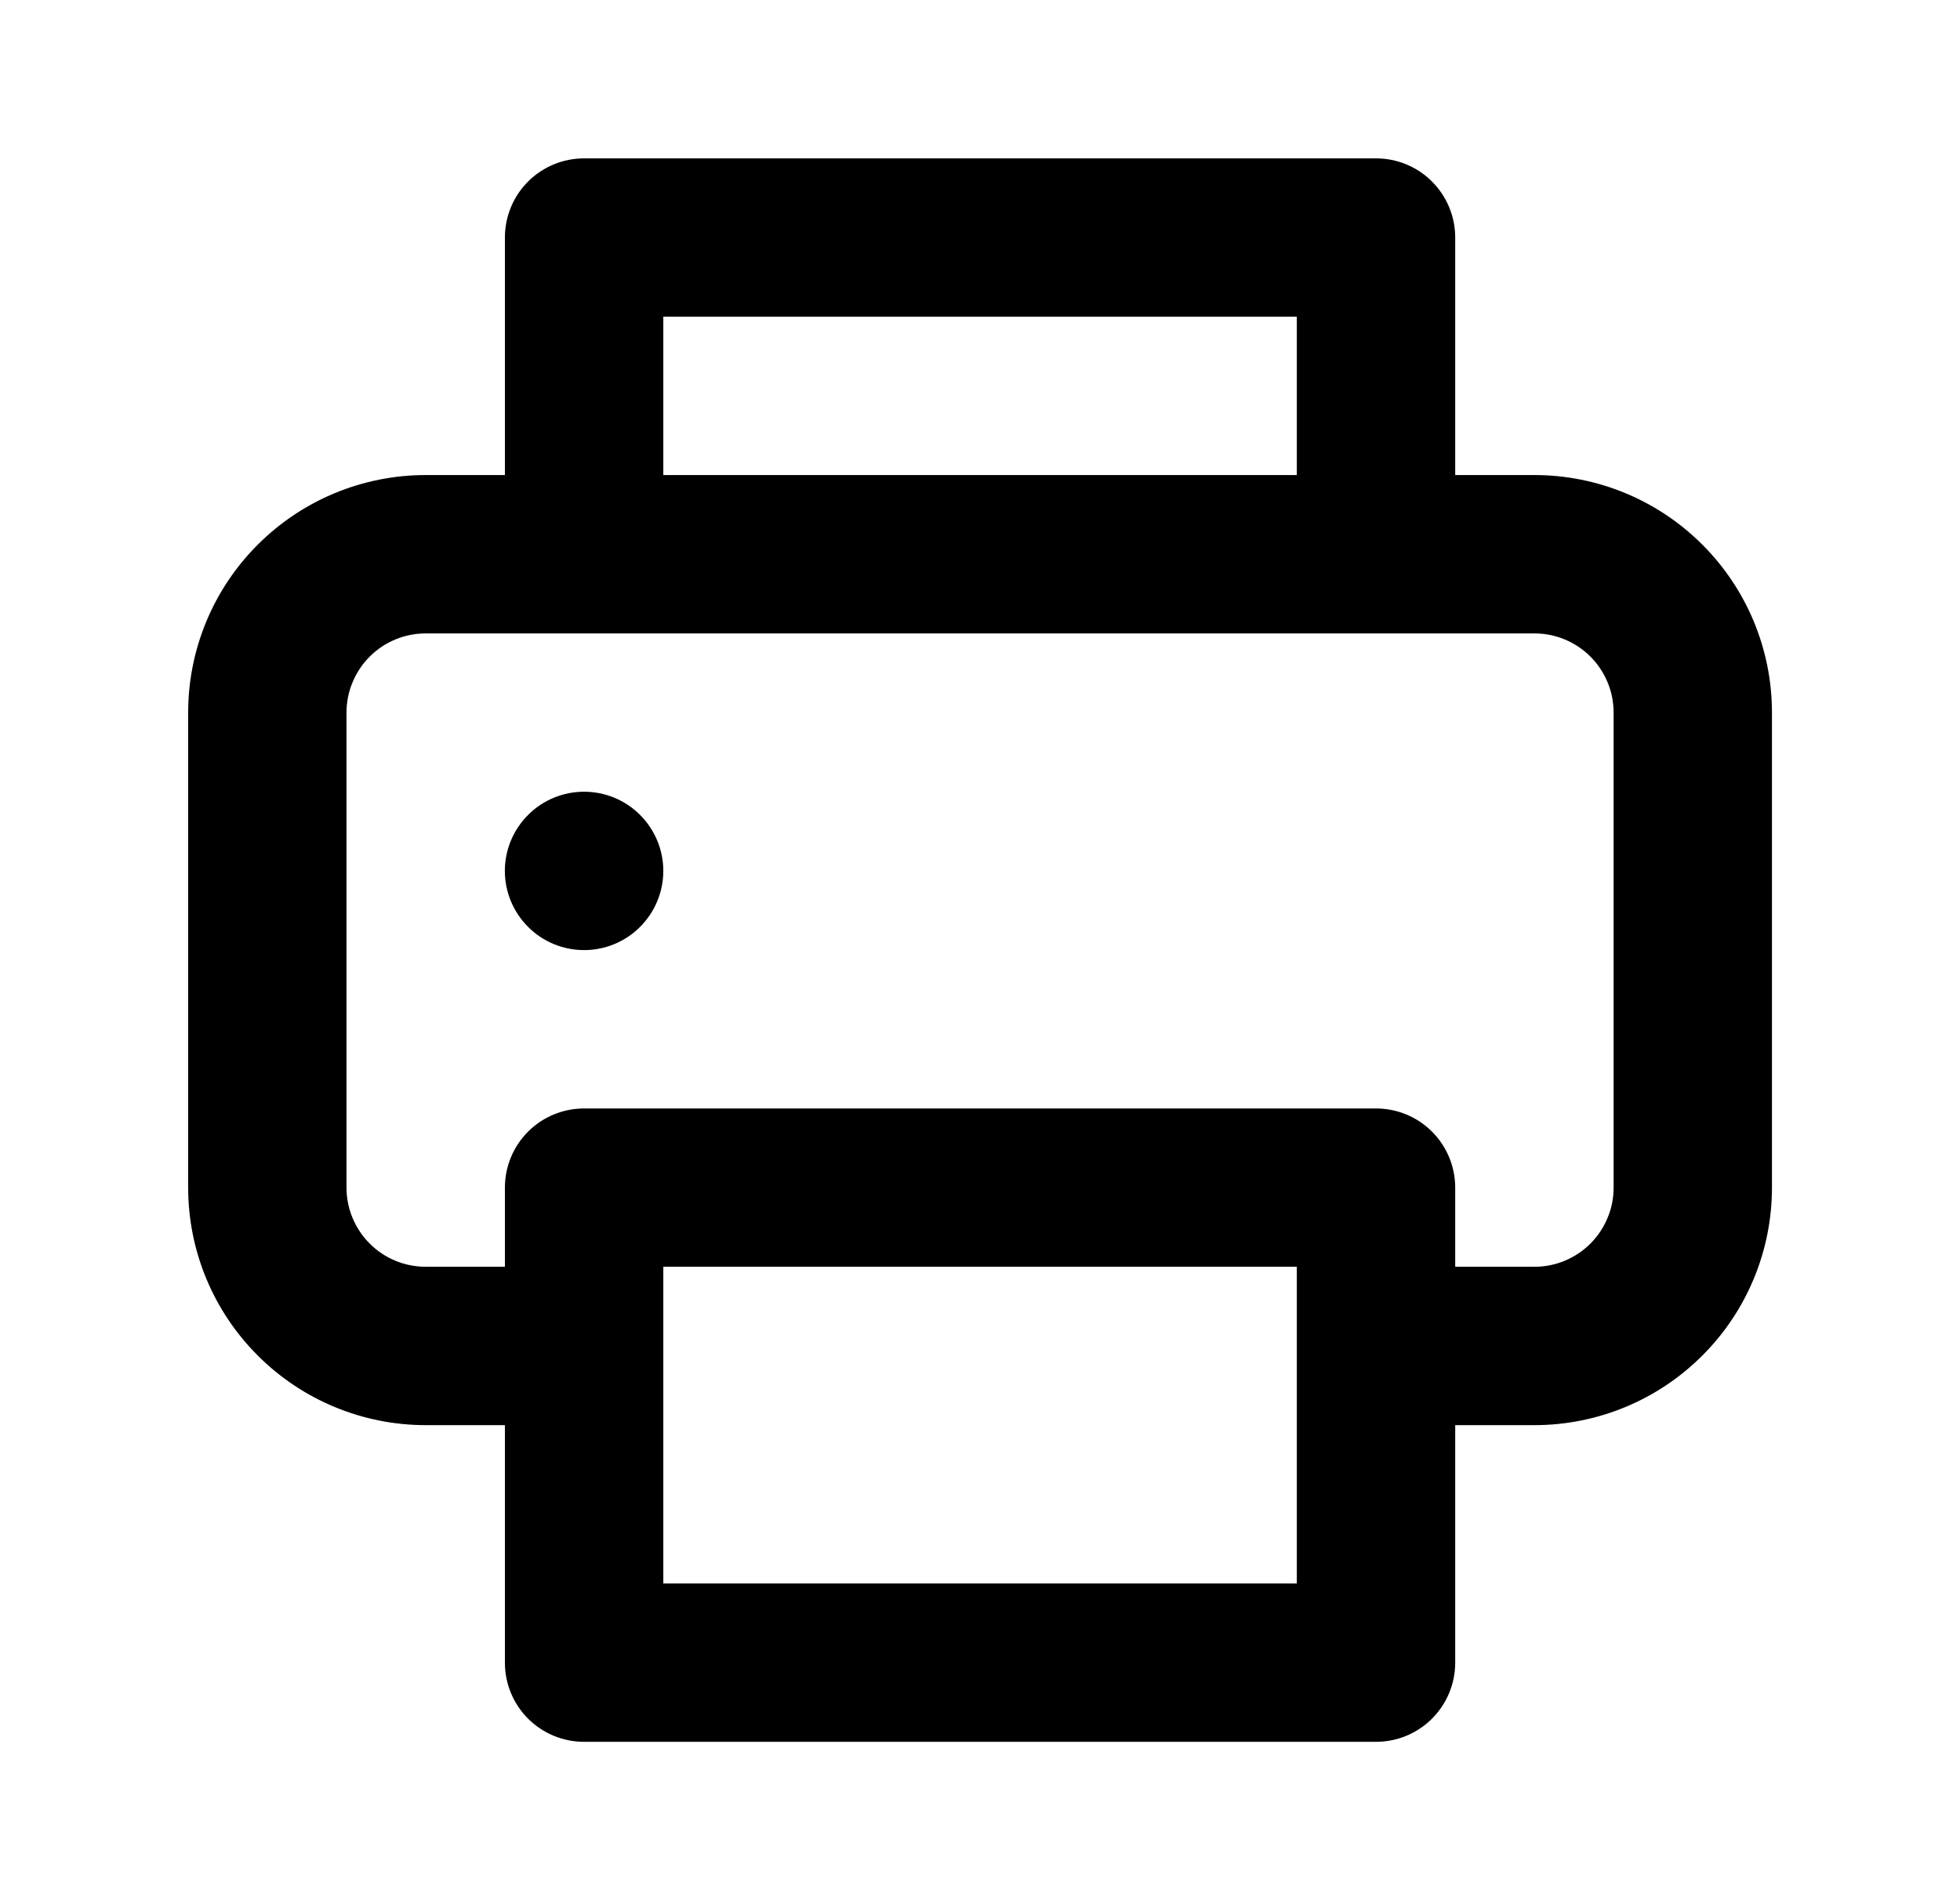 <svg width="33" height="32" viewBox="0 0 33 32" fill="none" xmlns="http://www.w3.org/2000/svg">
<path d="M9.834 13.333C9.48 13.333 9.141 13.473 8.891 13.724C8.641 13.974 8.5 14.313 8.5 14.666C8.5 15.02 8.641 15.359 8.891 15.609C9.141 15.86 9.48 16 9.834 16C10.188 16 10.527 15.86 10.777 15.609C11.027 15.359 11.168 15.02 11.168 14.666C11.168 14.313 11.027 13.974 10.777 13.724C10.527 13.473 10.188 13.333 9.834 13.333ZM25.834 8H24.501V4C24.501 3.646 24.36 3.307 24.11 3.057C23.861 2.807 23.521 2.667 23.168 2.667H9.834C9.48 2.667 9.141 2.807 8.891 3.057C8.641 3.307 8.501 3.646 8.501 4V8H7.168C6.107 8 5.09 8.421 4.34 9.172C3.589 9.922 3.168 10.939 3.168 12V20C3.168 21.061 3.589 22.078 4.34 22.828C5.09 23.579 6.107 24 7.168 24H8.501V28C8.501 28.354 8.641 28.693 8.891 28.943C9.141 29.193 9.48 29.333 9.834 29.333H23.168C23.521 29.333 23.861 29.193 24.11 28.943C24.36 28.693 24.501 28.354 24.501 28V24H25.834C26.895 24 27.912 23.579 28.662 22.828C29.413 22.078 29.834 21.061 29.834 20V12C29.834 10.939 29.413 9.922 28.662 9.172C27.912 8.421 26.895 8 25.834 8ZM11.168 5.333H21.834V8H11.168V5.333ZM21.834 26.667H11.168V21.333H21.834V26.667ZM27.168 20C27.168 20.175 27.134 20.349 27.066 20.51C26.999 20.672 26.901 20.819 26.777 20.943C26.653 21.067 26.506 21.165 26.344 21.232C26.183 21.299 26.009 21.333 25.834 21.333H24.501V20C24.501 19.646 24.36 19.307 24.11 19.057C23.861 18.807 23.521 18.667 23.168 18.667H9.834C9.48 18.667 9.141 18.807 8.891 19.057C8.641 19.307 8.501 19.646 8.501 20V21.333H7.168C6.814 21.333 6.475 21.193 6.225 20.943C5.975 20.693 5.834 20.354 5.834 20V12C5.834 11.825 5.868 11.651 5.936 11.49C6.003 11.328 6.101 11.181 6.225 11.057C6.349 10.933 6.496 10.835 6.658 10.768C6.819 10.701 6.993 10.667 7.168 10.667H25.834C26.009 10.667 26.183 10.701 26.344 10.768C26.506 10.835 26.653 10.933 26.777 11.057C26.901 11.181 26.999 11.328 27.066 11.49C27.134 11.651 27.168 11.825 27.168 12V20Z" fill="black"/>
</svg>
